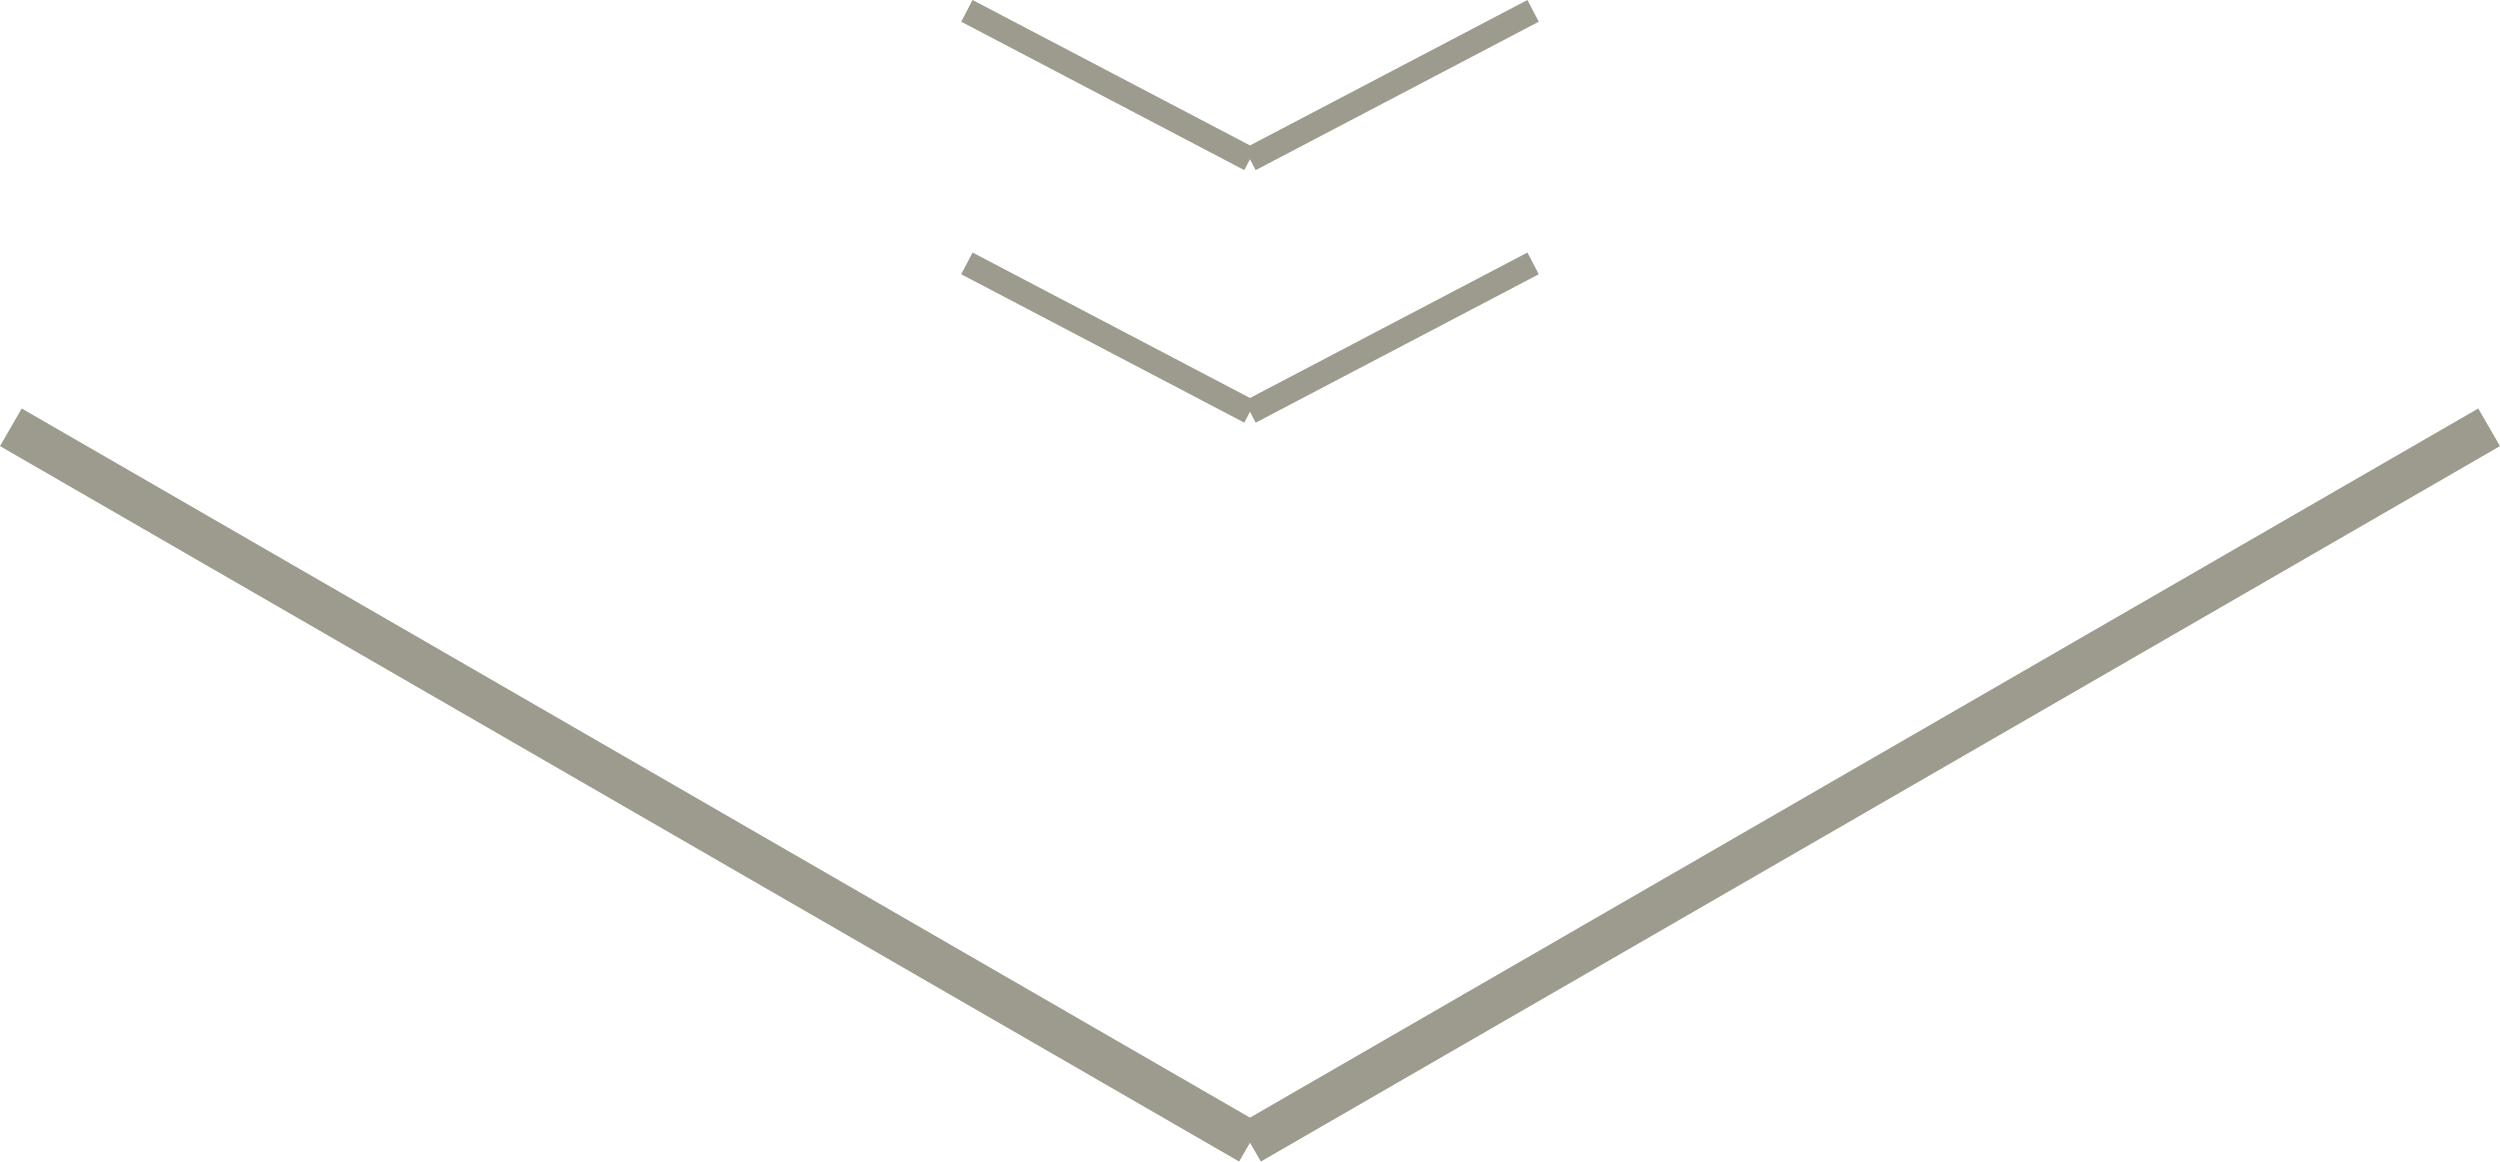<?xml version="1.0" encoding="UTF-8" standalone="no"?>
<!-- Created with Inkscape (http://www.inkscape.org/) -->

<svg
   xmlns:dc="http://purl.org/dc/elements/1.1/"
   xmlns:cc="http://creativecommons.org/ns#"
   xmlns:rdf="http://www.w3.org/1999/02/22-rdf-syntax-ns#"
   xmlns:svg="http://www.w3.org/2000/svg"
   xmlns="http://www.w3.org/2000/svg"
   xmlns:sodipodi="http://sodipodi.sourceforge.net/DTD/sodipodi-0.dtd"
   xmlns:inkscape="http://www.inkscape.org/namespaces/inkscape"
   width="118.805mm"
   height="55.197mm"
   viewBox="0 0 118.805 55.197"
   version="1.1"
   id="svg836"
   inkscape:version="0.92.3 (2405546, 2018-03-11)"
   sodipodi:docname="downArrow.svg">
  <defs
     id="defs830" />
  <sodipodi:namedview
     id="base"
     pagecolor="#ffffff"
     bordercolor="#666666"
     borderopacity="1.0"
     inkscape:pageopacity="0.0"
     inkscape:pageshadow="2"
     inkscape:zoom="0.49497475"
     inkscape:cx="336.87539"
     inkscape:cy="92.686618"
     inkscape:document-units="mm"
     inkscape:current-layer="layer1"
     showgrid="false"
     fit-margin-top="0"
     fit-margin-left="0"
     fit-margin-right="0"
     fit-margin-bottom="0"
     inkscape:window-width="1920"
     inkscape:window-height="1001"
     inkscape:window-x="-9"
     inkscape:window-y="-9"
     inkscape:window-maximized="1" />
  <g
     inkscape:label="Layer 1"
     inkscape:groupmode="layer"
     id="layer1"
     transform="translate(-52.14,-108.127)">
    <g
       id="g1450">
      <path
         inkscape:connector-curvature="0"
         id="path1381"
         d="m 52.656,128.433 58.886,33.998"
         style="fill:none;stroke:#9d9b8e;stroke-width:2.065;stroke-linecap:butt;stroke-linejoin:round;stroke-miterlimit:4;stroke-dasharray:none;stroke-opacity:1" />
      <path
         inkscape:connector-curvature="0"
         id="path1381-4"
         d="m 170.428,128.433 -58.886,33.998"
         style="fill:none;stroke:#9d9b8e;stroke-width:2.065;stroke-linecap:butt;stroke-linejoin:round;stroke-miterlimit:4;stroke-dasharray:none;stroke-opacity:1" />
    </g>
    <g
       id="g1446"
       transform="translate(-0.809)">
      <path
         inkscape:connector-curvature="0"
         id="path1381-1"
         d="m 98.897,120.644 13.454,7.053"
         style="fill:none;stroke:#9d9b8e;stroke-width:1.165;stroke-linecap:butt;stroke-linejoin:round;stroke-miterlimit:4;stroke-dasharray:none;stroke-opacity:1" />
      <path
         inkscape:connector-curvature="0"
         id="path1381-4-9"
         d="m 125.805,120.644 -13.454,7.053"
         style="fill:none;stroke:#9d9b8e;stroke-width:1.165;stroke-linecap:butt;stroke-linejoin:round;stroke-miterlimit:4;stroke-dasharray:none;stroke-opacity:1" />
    </g>
    <g
       id="g1442"
       transform="translate(-0.717,12.851)">
      <path
         inkscape:connector-curvature="0"
         id="path1381-1-8"
         d="m 98.805,95.792 13.454,7.053"
         style="fill:none;stroke:#9d9b8e;stroke-width:1.165;stroke-linecap:butt;stroke-linejoin:round;stroke-miterlimit:4;stroke-dasharray:none;stroke-opacity:1" />
      <path
         inkscape:connector-curvature="0"
         id="path1381-4-9-5"
         d="m 125.713,95.792 -13.454,7.053"
         style="fill:none;stroke:#9d9b8e;stroke-width:1.165;stroke-linecap:butt;stroke-linejoin:round;stroke-miterlimit:4;stroke-dasharray:none;stroke-opacity:1" />
    </g>
  </g>
</svg>
